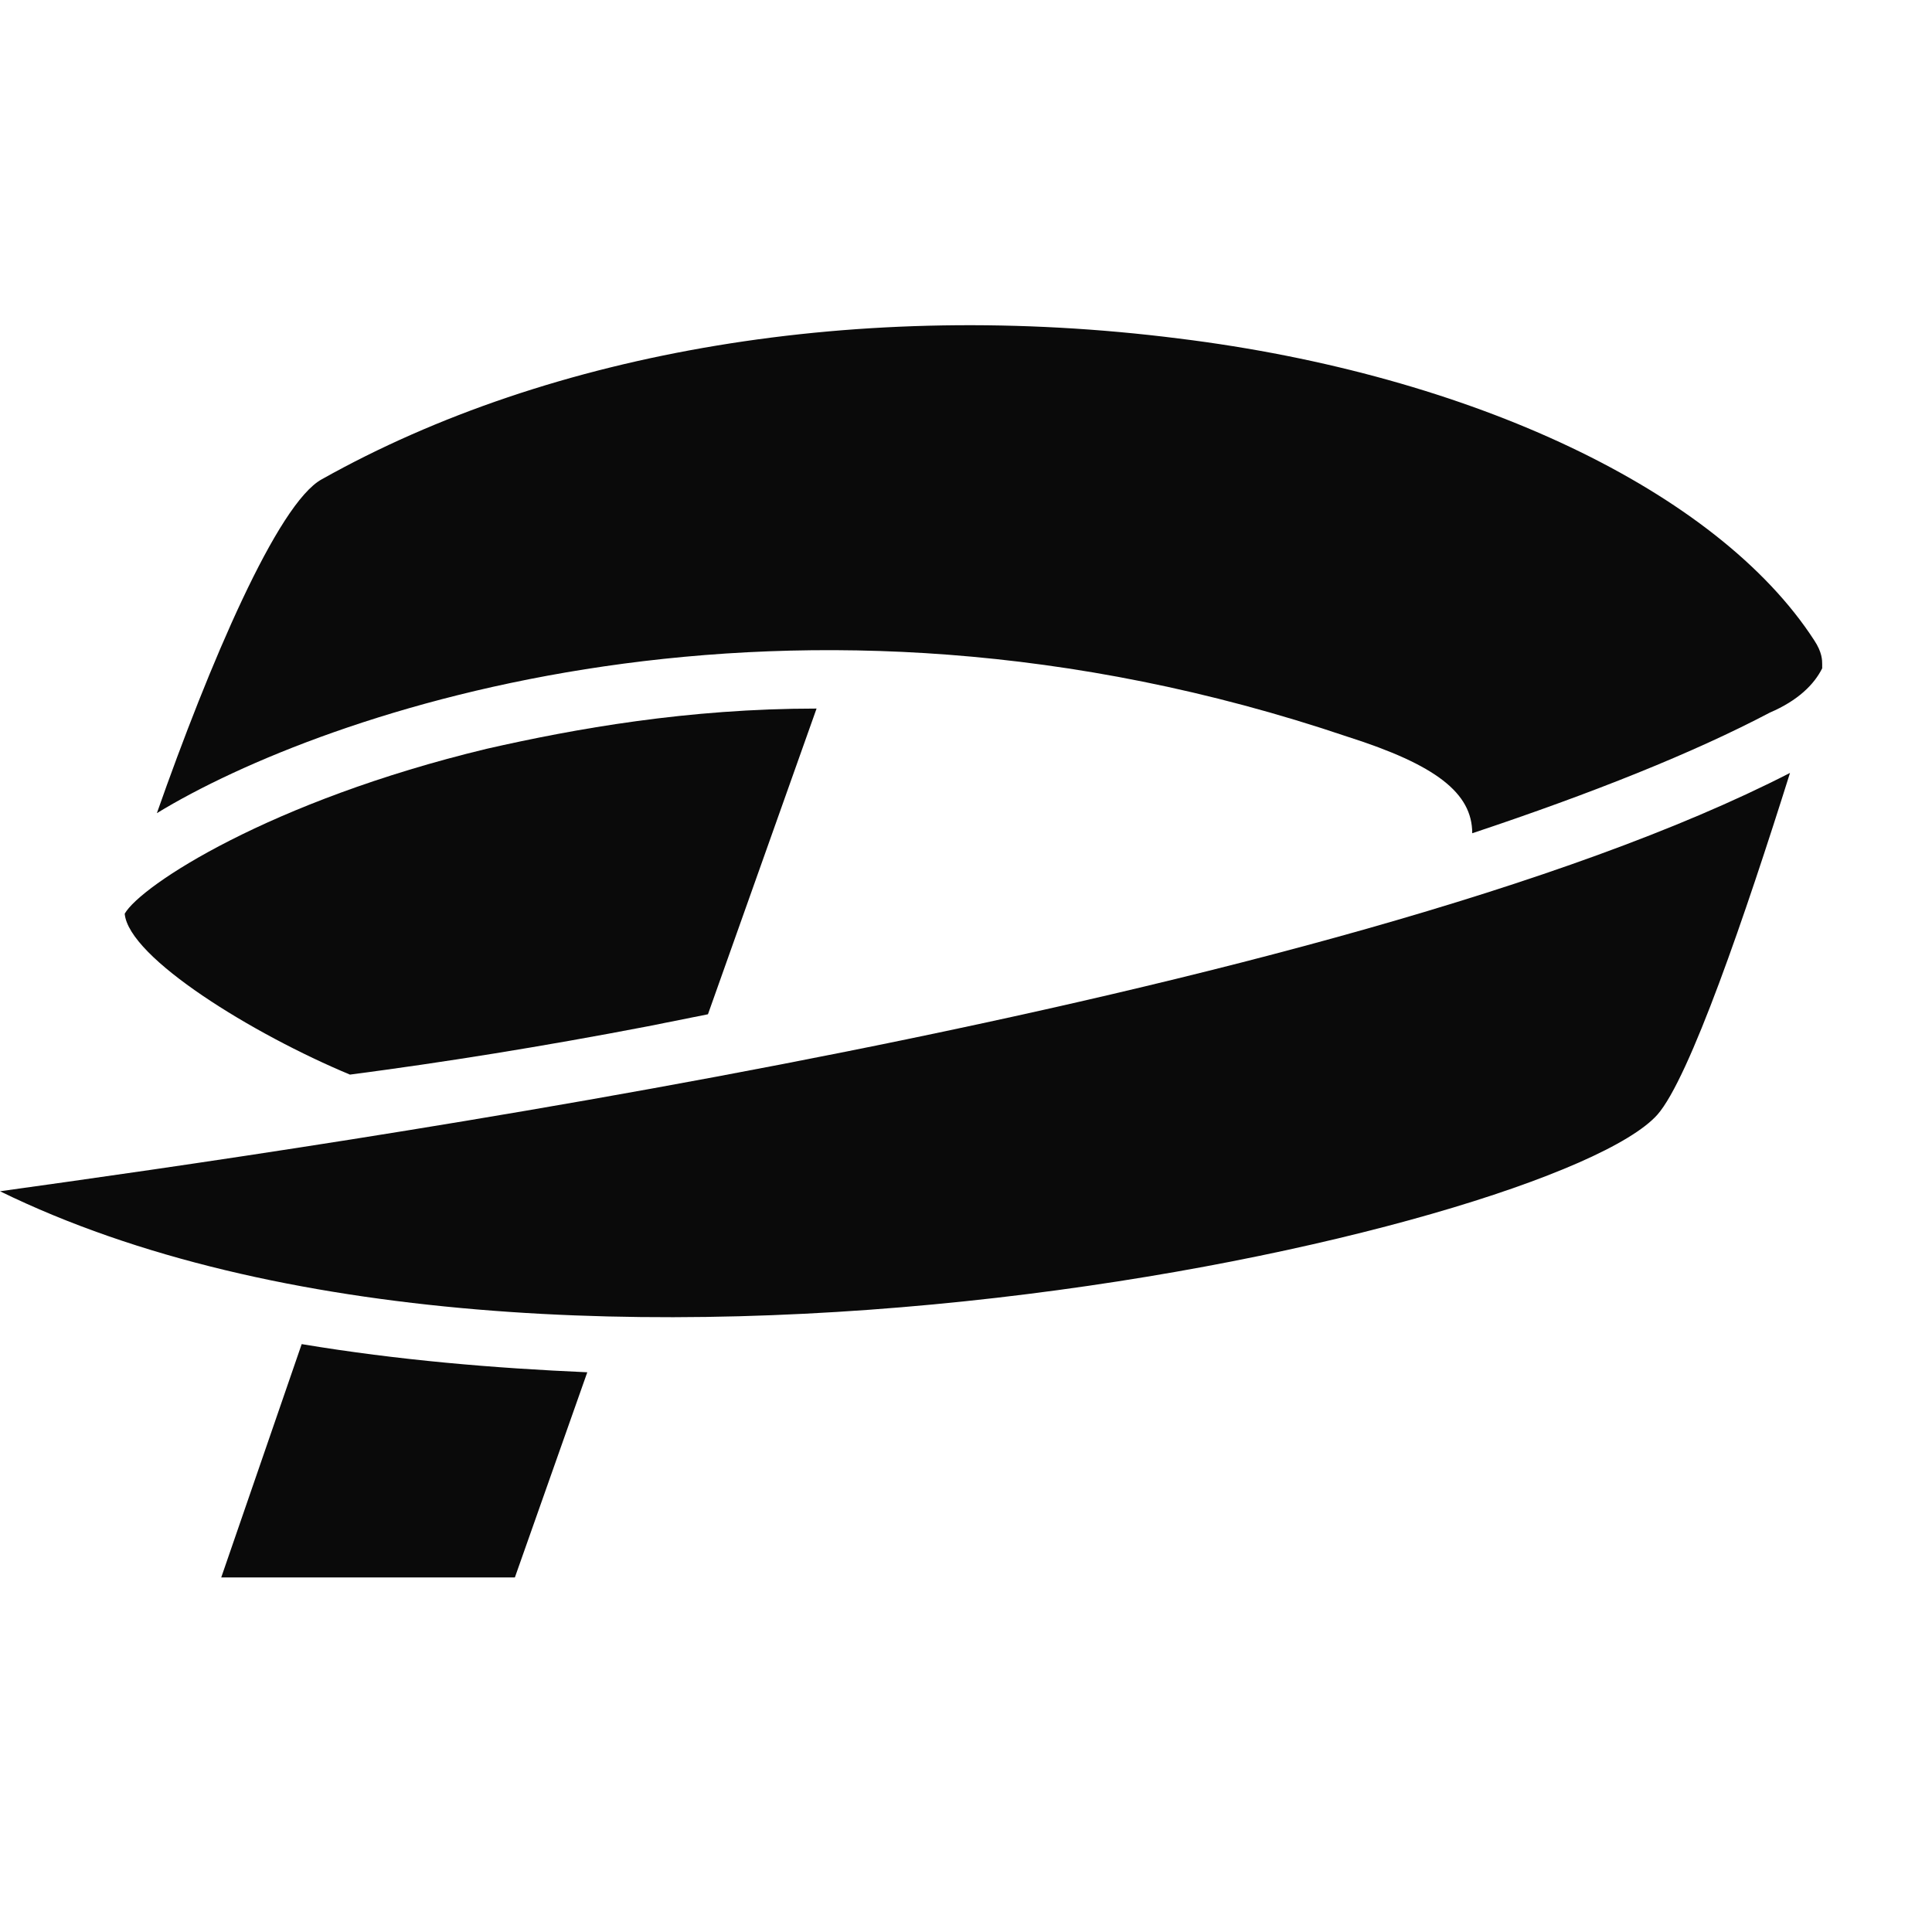 <svg xmlns="http://www.w3.org/2000/svg" width="48" height="48" viewBox="0 0 48.03 32">

<g>
   <path fill="#0A0A0A" d="M45.1,7.9c0.2,0.3,0.2,0.5,0.2,0.6h0c0,0,0,0.1,0,0.1C45.1,9,44.7,9.4,44,9.7c-1.9,1-4.4,2-7.4,3v0c0-1-0.9-1.7-3.1-2.4
         C19.6,5.6,8,9.7,3.9,12.2c1.3-3.7,3-7.7,4.1-8.3c5.7-3.2,13.4-4.5,21.3-3.5C36.6,1.3,42.7,4.2,45.1,7.9 M44.5,11.2
         c-1.1,3.5-2.5,7.6-3.3,8.5c-2.6,2.9-27.5,8.6-41.2,1.9C7.9,20.5,33.4,16.9,44.5,11.2">
   </path>
   <path fill="#0A0A0A" d="M20.3,9.6l-2.7,7.6c-0.5,0.1-1,0.2-1.5,0.3c-2.6,0.5-5.1,0.9-7.4,1.2c-2.4-1-5.5-2.9-5.6-4l0,0c0.4-0.7,3.6-2.8,9-4.1
         C14.3,10.1,17.1,9.6,20.3,9.6 M14.6,26.1l-1.8,5.1H5.5l2-5.8C9.9,25.8,12.3,26,14.6,26.1">
   </path>
</g>
</svg>
